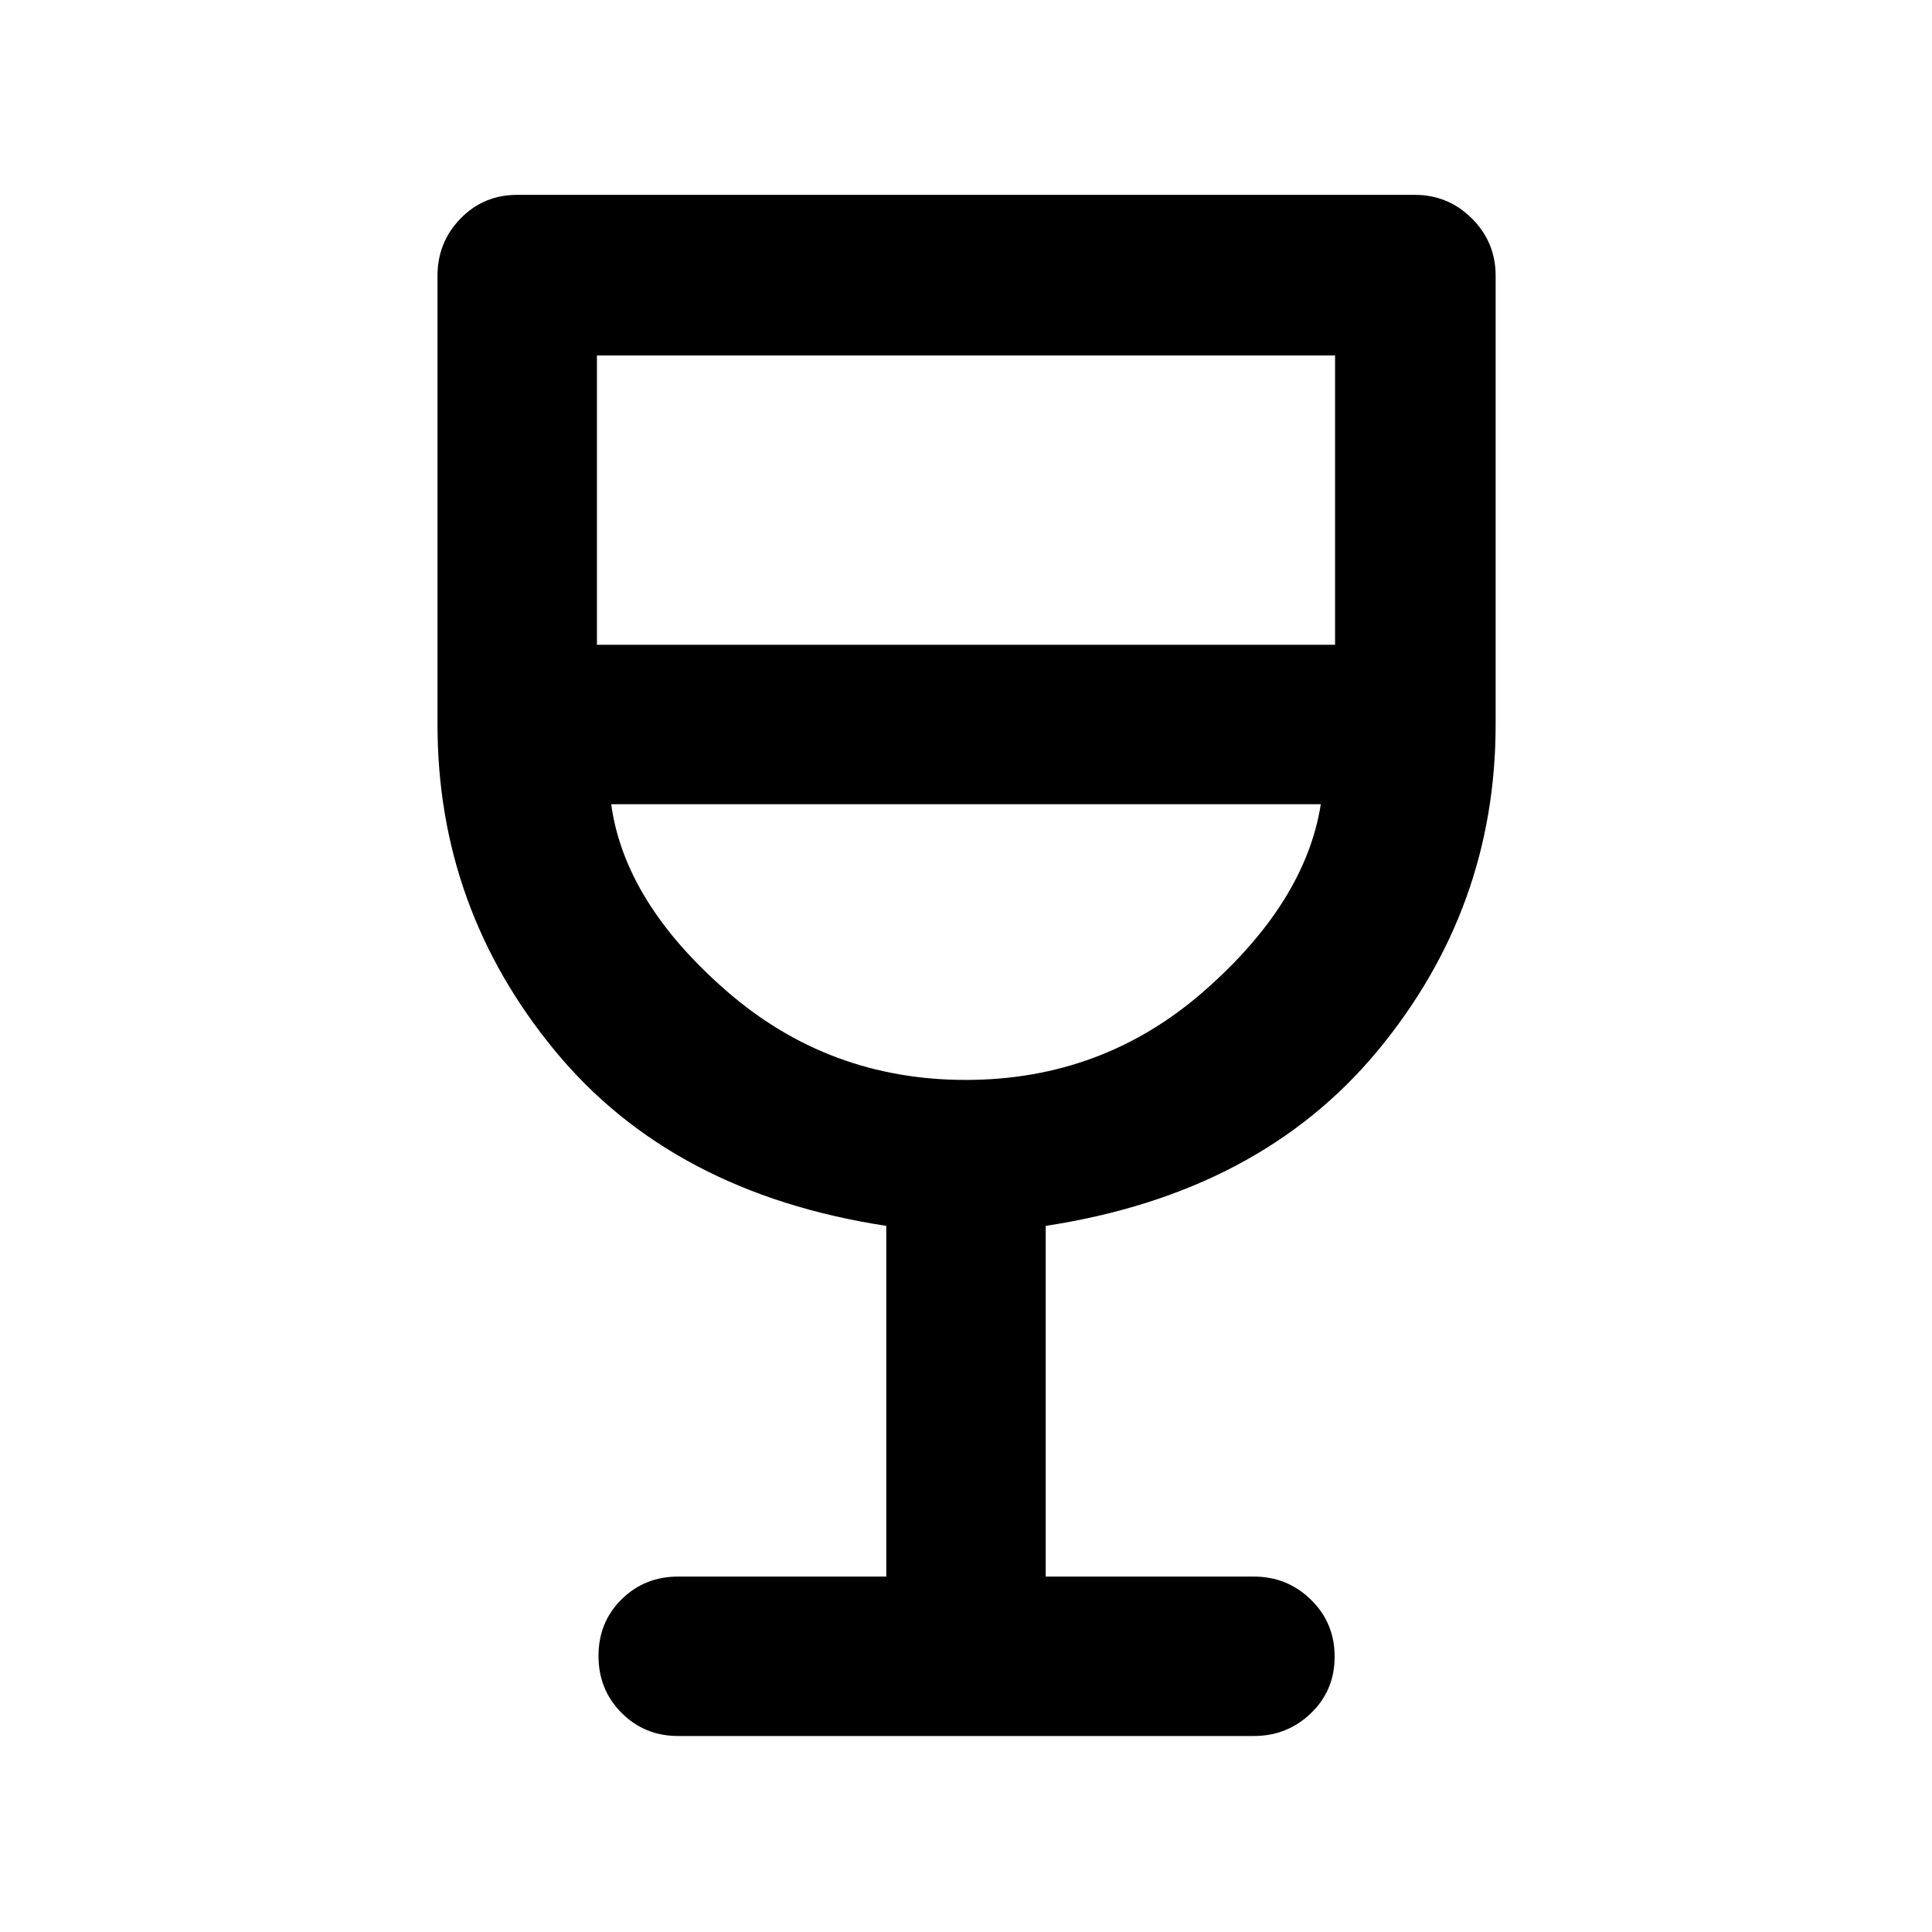 <svg xmlns="http://www.w3.org/2000/svg" width="48" height="48" viewBox="0 -960 960 960"><path d="M336.999-97.39q-16.706 0-28.158-11.502-11.451-11.501-11.451-28.283 0-16.781 11.451-28.107 11.452-11.327 28.158-11.327h103.392v-174.26Q334.043-367.13 275.716-437.92 217.39-508.71 217.39-600v-223.001q0-16.636 11.451-28.405 11.452-11.769 28.158-11.769h446.002q16.636 0 28.405 11.769 11.769 11.769 11.769 28.405V-600q0 91.29-58.609 162.08t-164.957 87.051v174.26h103.392q16.636 0 28.405 11.502 11.769 11.502 11.769 28.283t-11.769 28.108Q639.637-97.39 623.001-97.39H336.999Zm142.858-326.001q68.013 0 118.382-44.109 50.37-44.109 58.065-92.891H303.696q6.695 48.782 57.422 92.891 50.727 44.109 118.739 44.109ZM296.609-639.609h366.782v-143.782H296.609v143.782ZM480-423.391Z"/></svg>
